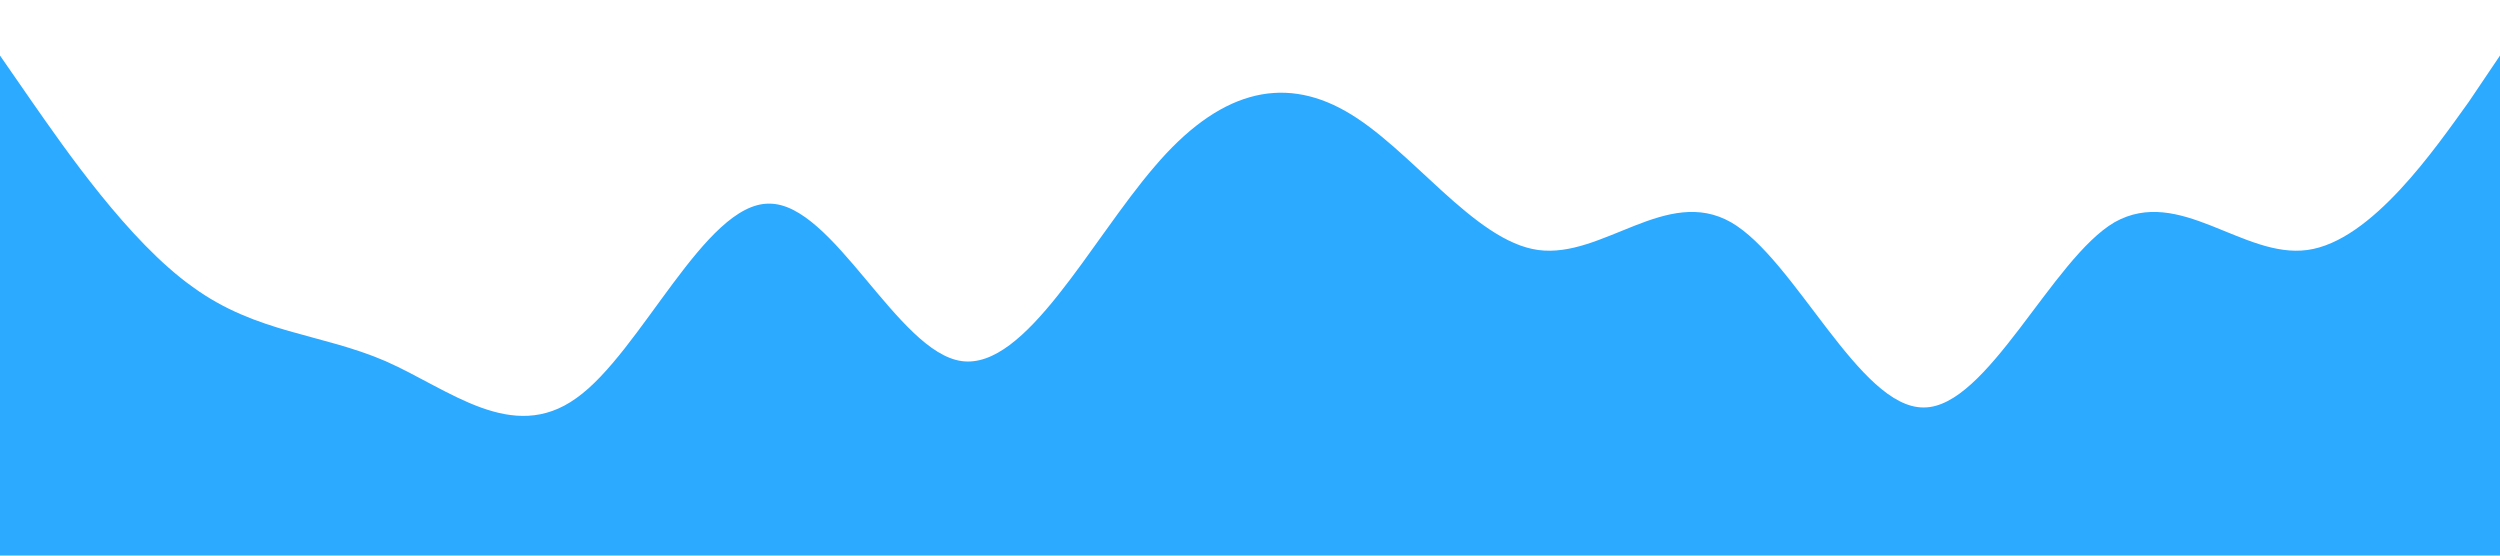 <?xml version="1.0" standalone="no"?><svg xmlns="http://www.w3.org/2000/svg" viewBox="0 0 1440 320"><path fill="#0099ff" fill-opacity="0.83" d="M0,32L18.5,58.7C36.9,85,74,139,111,165.3C147.7,192,185,192,222,208C258.5,224,295,256,332,229.3C369.2,203,406,117,443,117.3C480,117,517,203,554,208C590.8,213,628,139,665,96C701.5,53,738,43,775,64C812.3,85,849,139,886,144C923.1,149,960,107,997,128C1033.8,149,1071,235,1108,234.7C1144.6,235,1182,149,1218,128C1255.4,107,1292,149,1329,144C1366.2,139,1403,85,1422,58.7L1440,32L1440,320L1421.5,320C1403.1,320,1366,320,1329,320C1292.3,320,1255,320,1218,320C1181.5,320,1145,320,1108,320C1070.8,320,1034,320,997,320C960,320,923,320,886,320C849.2,320,812,320,775,320C738.5,320,702,320,665,320C627.7,320,591,320,554,320C516.9,320,480,320,443,320C406.2,320,369,320,332,320C295.4,320,258,320,222,320C184.6,320,148,320,111,320C73.8,320,37,320,18,320L0,320Z"></path></svg>